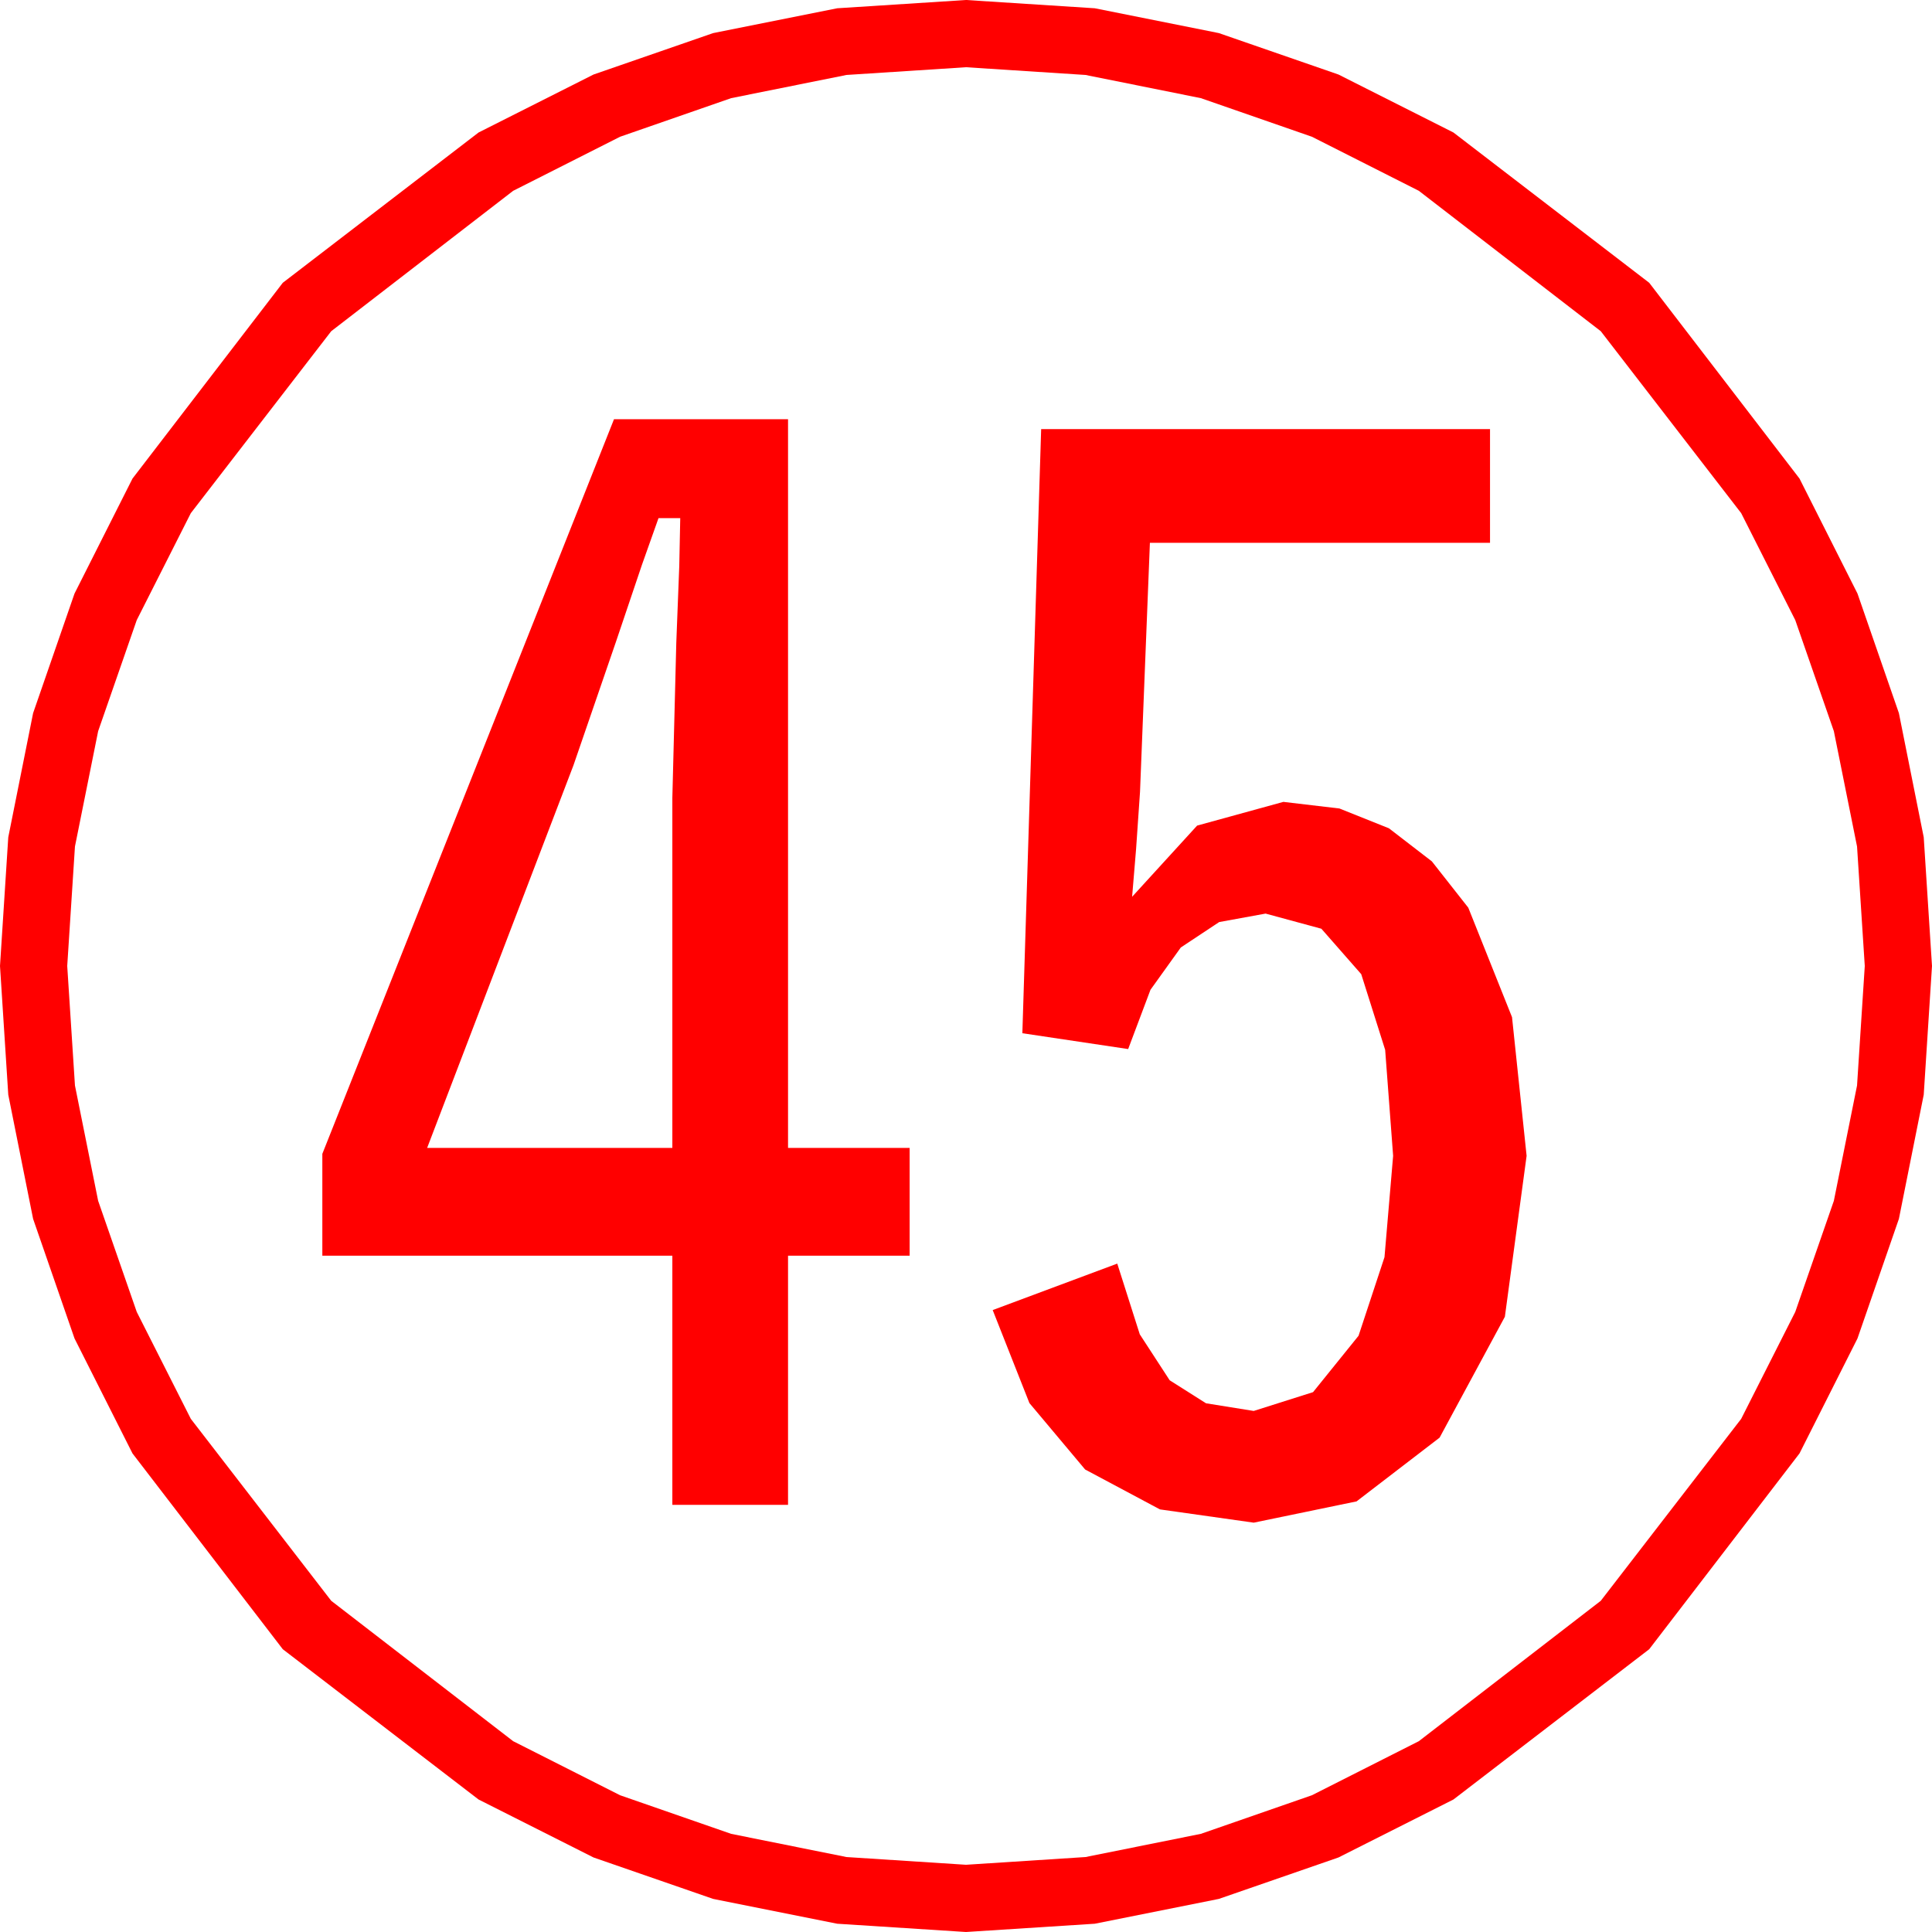 <?xml version="1.0" encoding="utf-8"?>
<!DOCTYPE svg PUBLIC "-//W3C//DTD SVG 1.1//EN" "http://www.w3.org/Graphics/SVG/1.1/DTD/svg11.dtd">
<svg width="57.246" height="57.246" xmlns="http://www.w3.org/2000/svg" xmlns:xlink="http://www.w3.org/1999/xlink" xmlns:xml="http://www.w3.org/XML/1998/namespace" version="1.1">
  <g>
    <g>
      <path style="fill:#FF0000;fill-opacity:1" d="M19.512,15.352L19.021,16.736 18.252,19.014 16.992,22.676 12.656,34.014 19.922,34.014 19.922,23.643 20.039,19.043 20.127,16.772 20.156,15.352 19.512,15.352z M30.85,12.715L44.15,12.715 44.15,16.084 34.072,16.084 33.779,23.467 33.662,25.166 33.545,26.572 35.471,24.463 38.027,23.76 39.688,23.956 41.155,24.543 42.427,25.523 43.506,26.895 44.802,30.139 45.234,34.248 44.59,39.016 42.656,42.598 40.195,44.487 37.148,45.117 34.369,44.724 32.153,43.542 30.502,41.574 29.414,38.818 33.105,37.441 33.772,39.536 34.658,40.898 35.735,41.58 37.148,41.807 38.906,41.25 40.254,39.58 41.023,37.251 41.279,34.248 41.043,31.108 40.334,28.865 39.153,27.519 37.5,27.07 36.125,27.321 34.988,28.074 34.089,29.328 33.428,31.084 30.293,30.615 30.85,12.715z M18.193,12.422L23.35,12.422 23.35,34.014 26.953,34.014 26.953,37.207 23.35,37.207 23.35,44.59 19.922,44.59 19.922,37.207 9.551,37.207 9.551,34.189 18.193,12.422z M28.623,1.992L25.082,2.221 21.665,2.908 18.373,4.052 15.205,5.654 9.814,9.814 5.654,15.205 4.052,18.373 2.908,21.665 2.221,25.082 1.992,28.623 2.221,32.164 2.908,35.581 4.052,38.873 5.654,42.041 9.814,47.432 15.205,51.592 18.373,53.194 21.665,54.338 25.082,55.025 28.623,55.254 32.164,55.025 35.581,54.338 38.873,53.194 42.041,51.592 47.432,47.432 51.592,42.041 53.194,38.873 54.338,35.581 55.025,32.164 55.254,28.623 55.025,25.082 54.338,21.665 53.194,18.373 51.592,15.205 47.432,9.814 42.041,5.654 38.873,4.052 35.581,2.908 32.164,2.221 28.623,1.992z M28.623,0L32.437,0.245 36.116,0.981 39.659,2.208 43.066,3.926 48.867,8.379 53.32,14.18 55.038,17.587 56.265,21.13 57.001,24.809 57.246,28.623 57.001,32.437 56.265,36.116 55.038,39.659 53.32,43.066 48.867,48.867 43.066,53.32 39.659,55.038 36.116,56.265 32.437,57.001 28.623,57.246 24.809,57.001 21.13,56.265 17.587,55.038 14.18,53.32 8.379,48.867 3.926,43.066 2.208,39.659 0.981,36.116 0.245,32.437 0,28.623 0.245,24.809 0.981,21.13 2.208,17.587 3.926,14.18 8.379,8.379 14.18,3.926 17.587,2.208 21.13,0.981 24.809,0.245 28.623,0z" />
    </g>
  </g>
</svg>